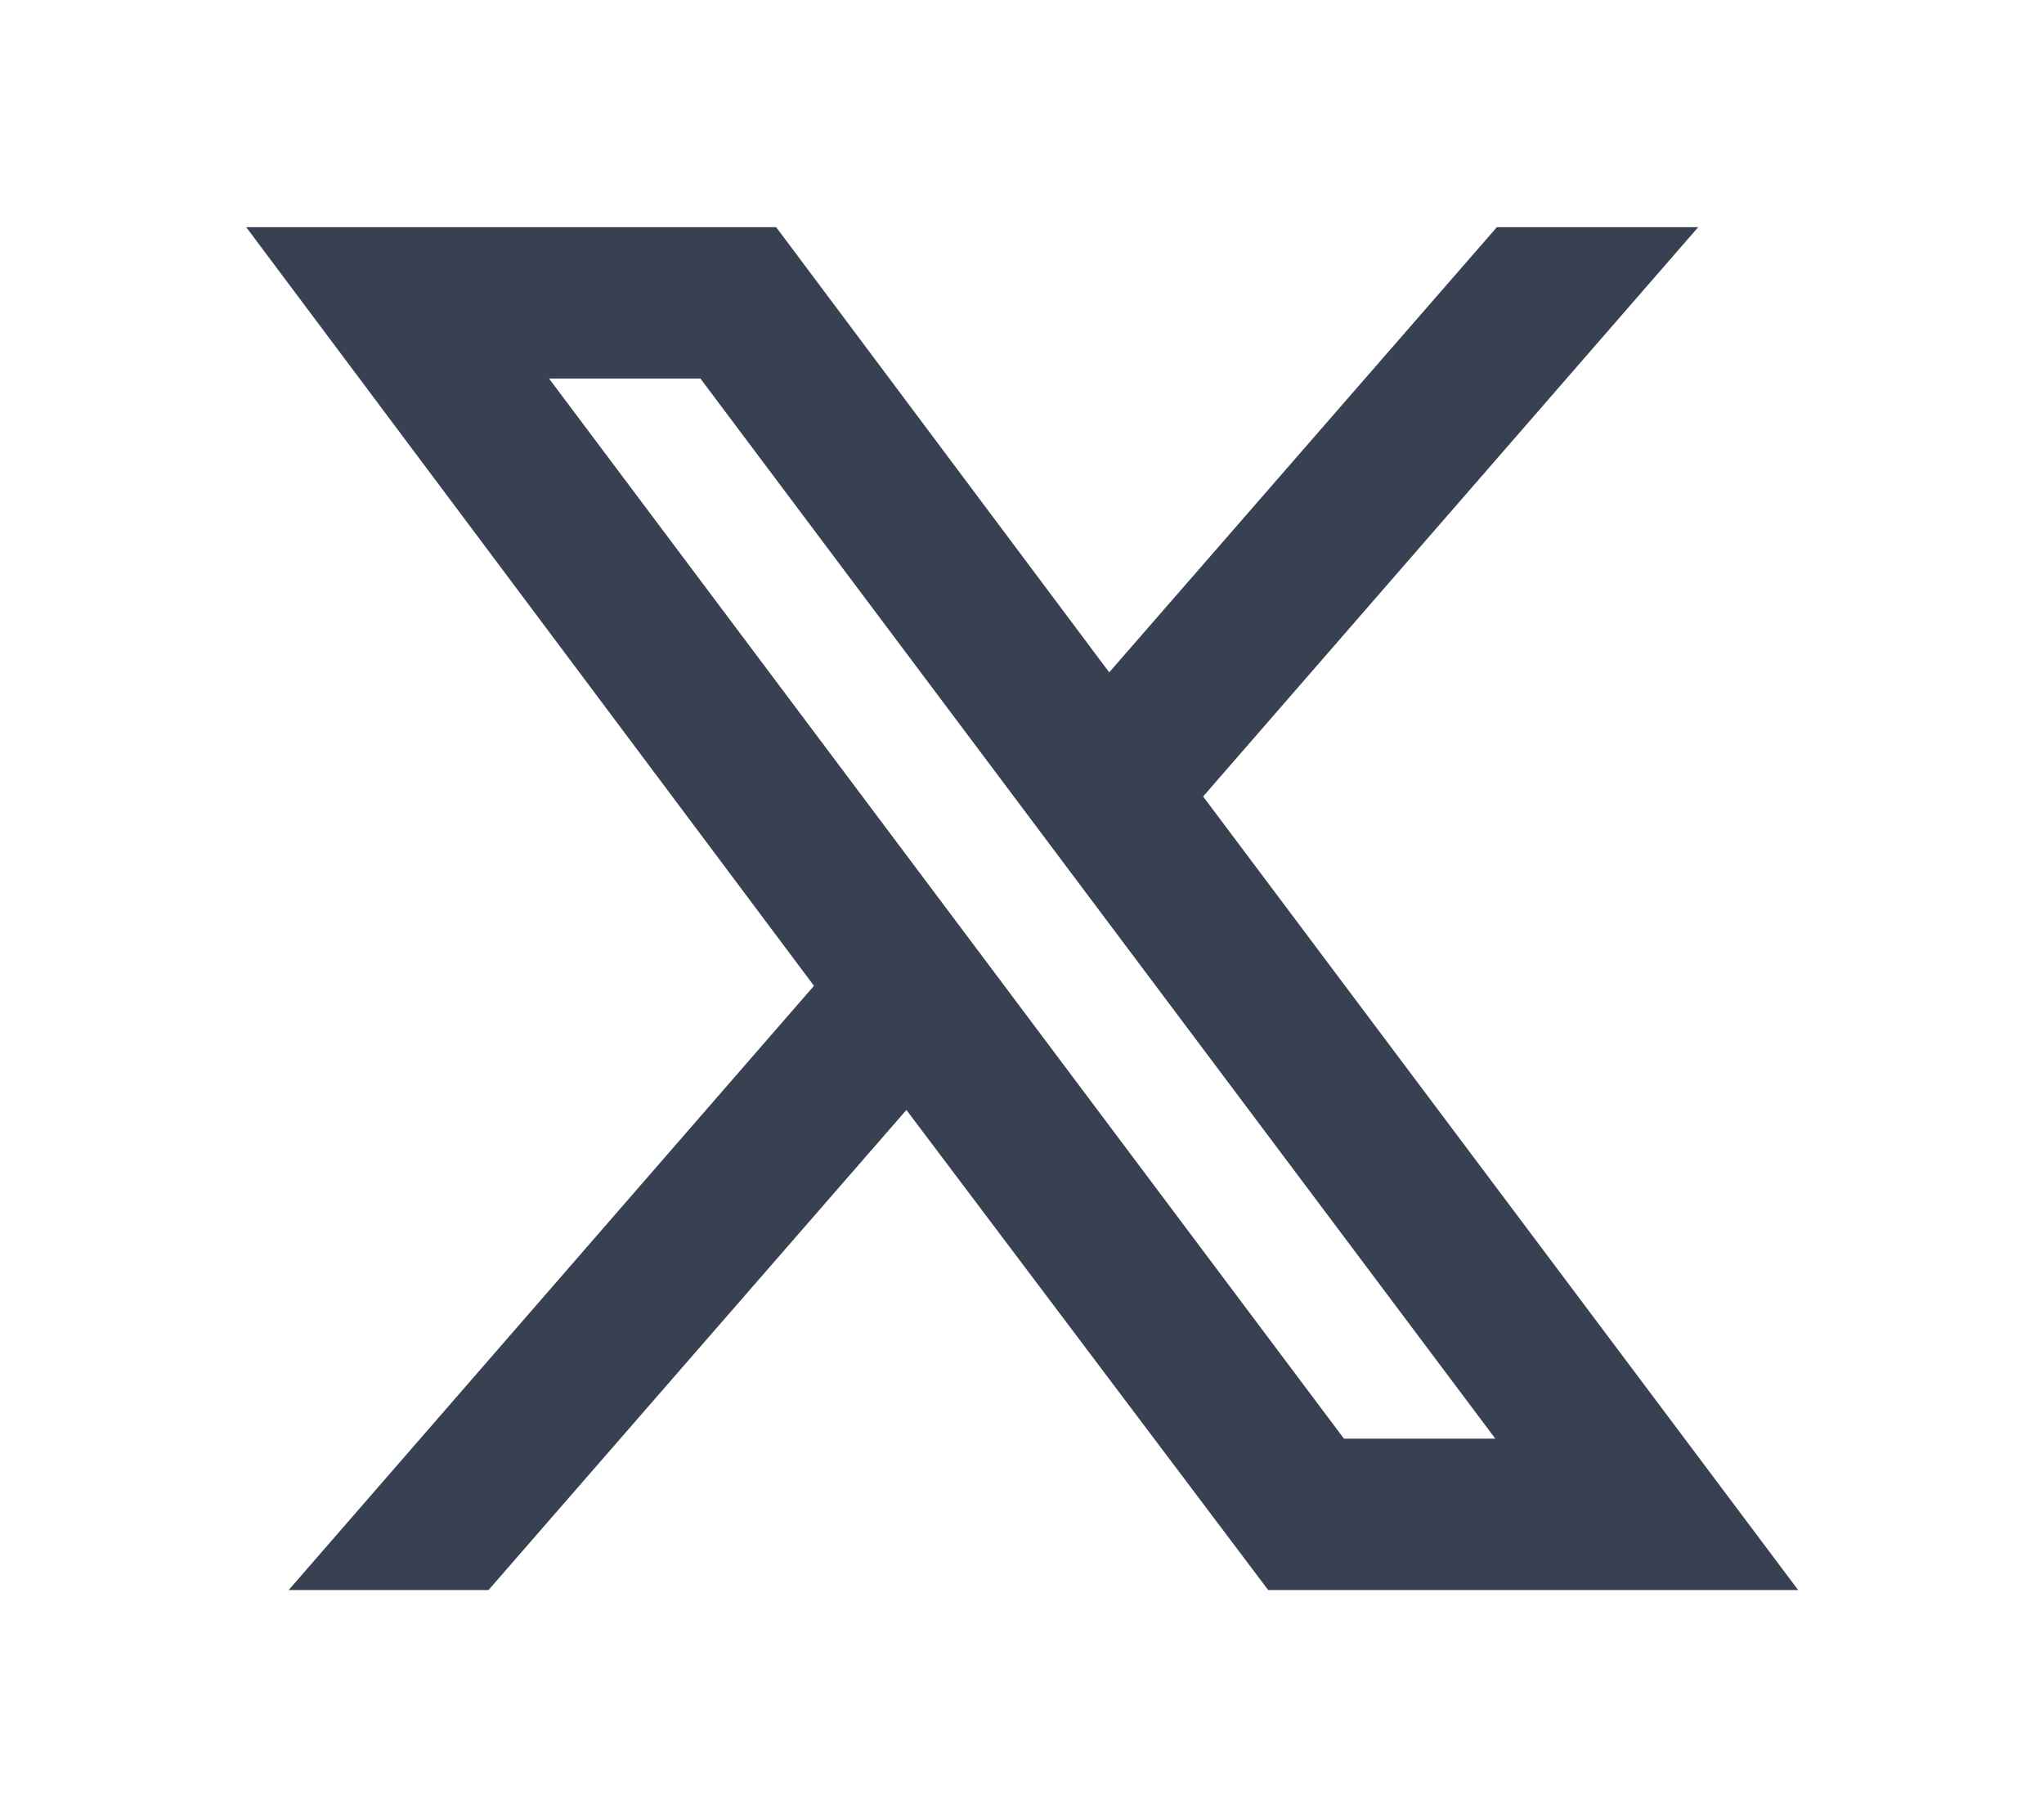 <svg width="18" height="16" viewBox="0 0 18 16" fill="none" xmlns="http://www.w3.org/2000/svg">
    <path d="M7.982 9.773L11.168 14H15.835L10.595 7.013L14.955 2H13.182L9.768 5.92L6.835 2H2.168L7.168 8.68L2.542 14H4.302L7.982 9.773ZM11.835 12.667L4.835 3.333H6.168L13.168 12.667H11.835Z" fill="#374151"/>
</svg>
